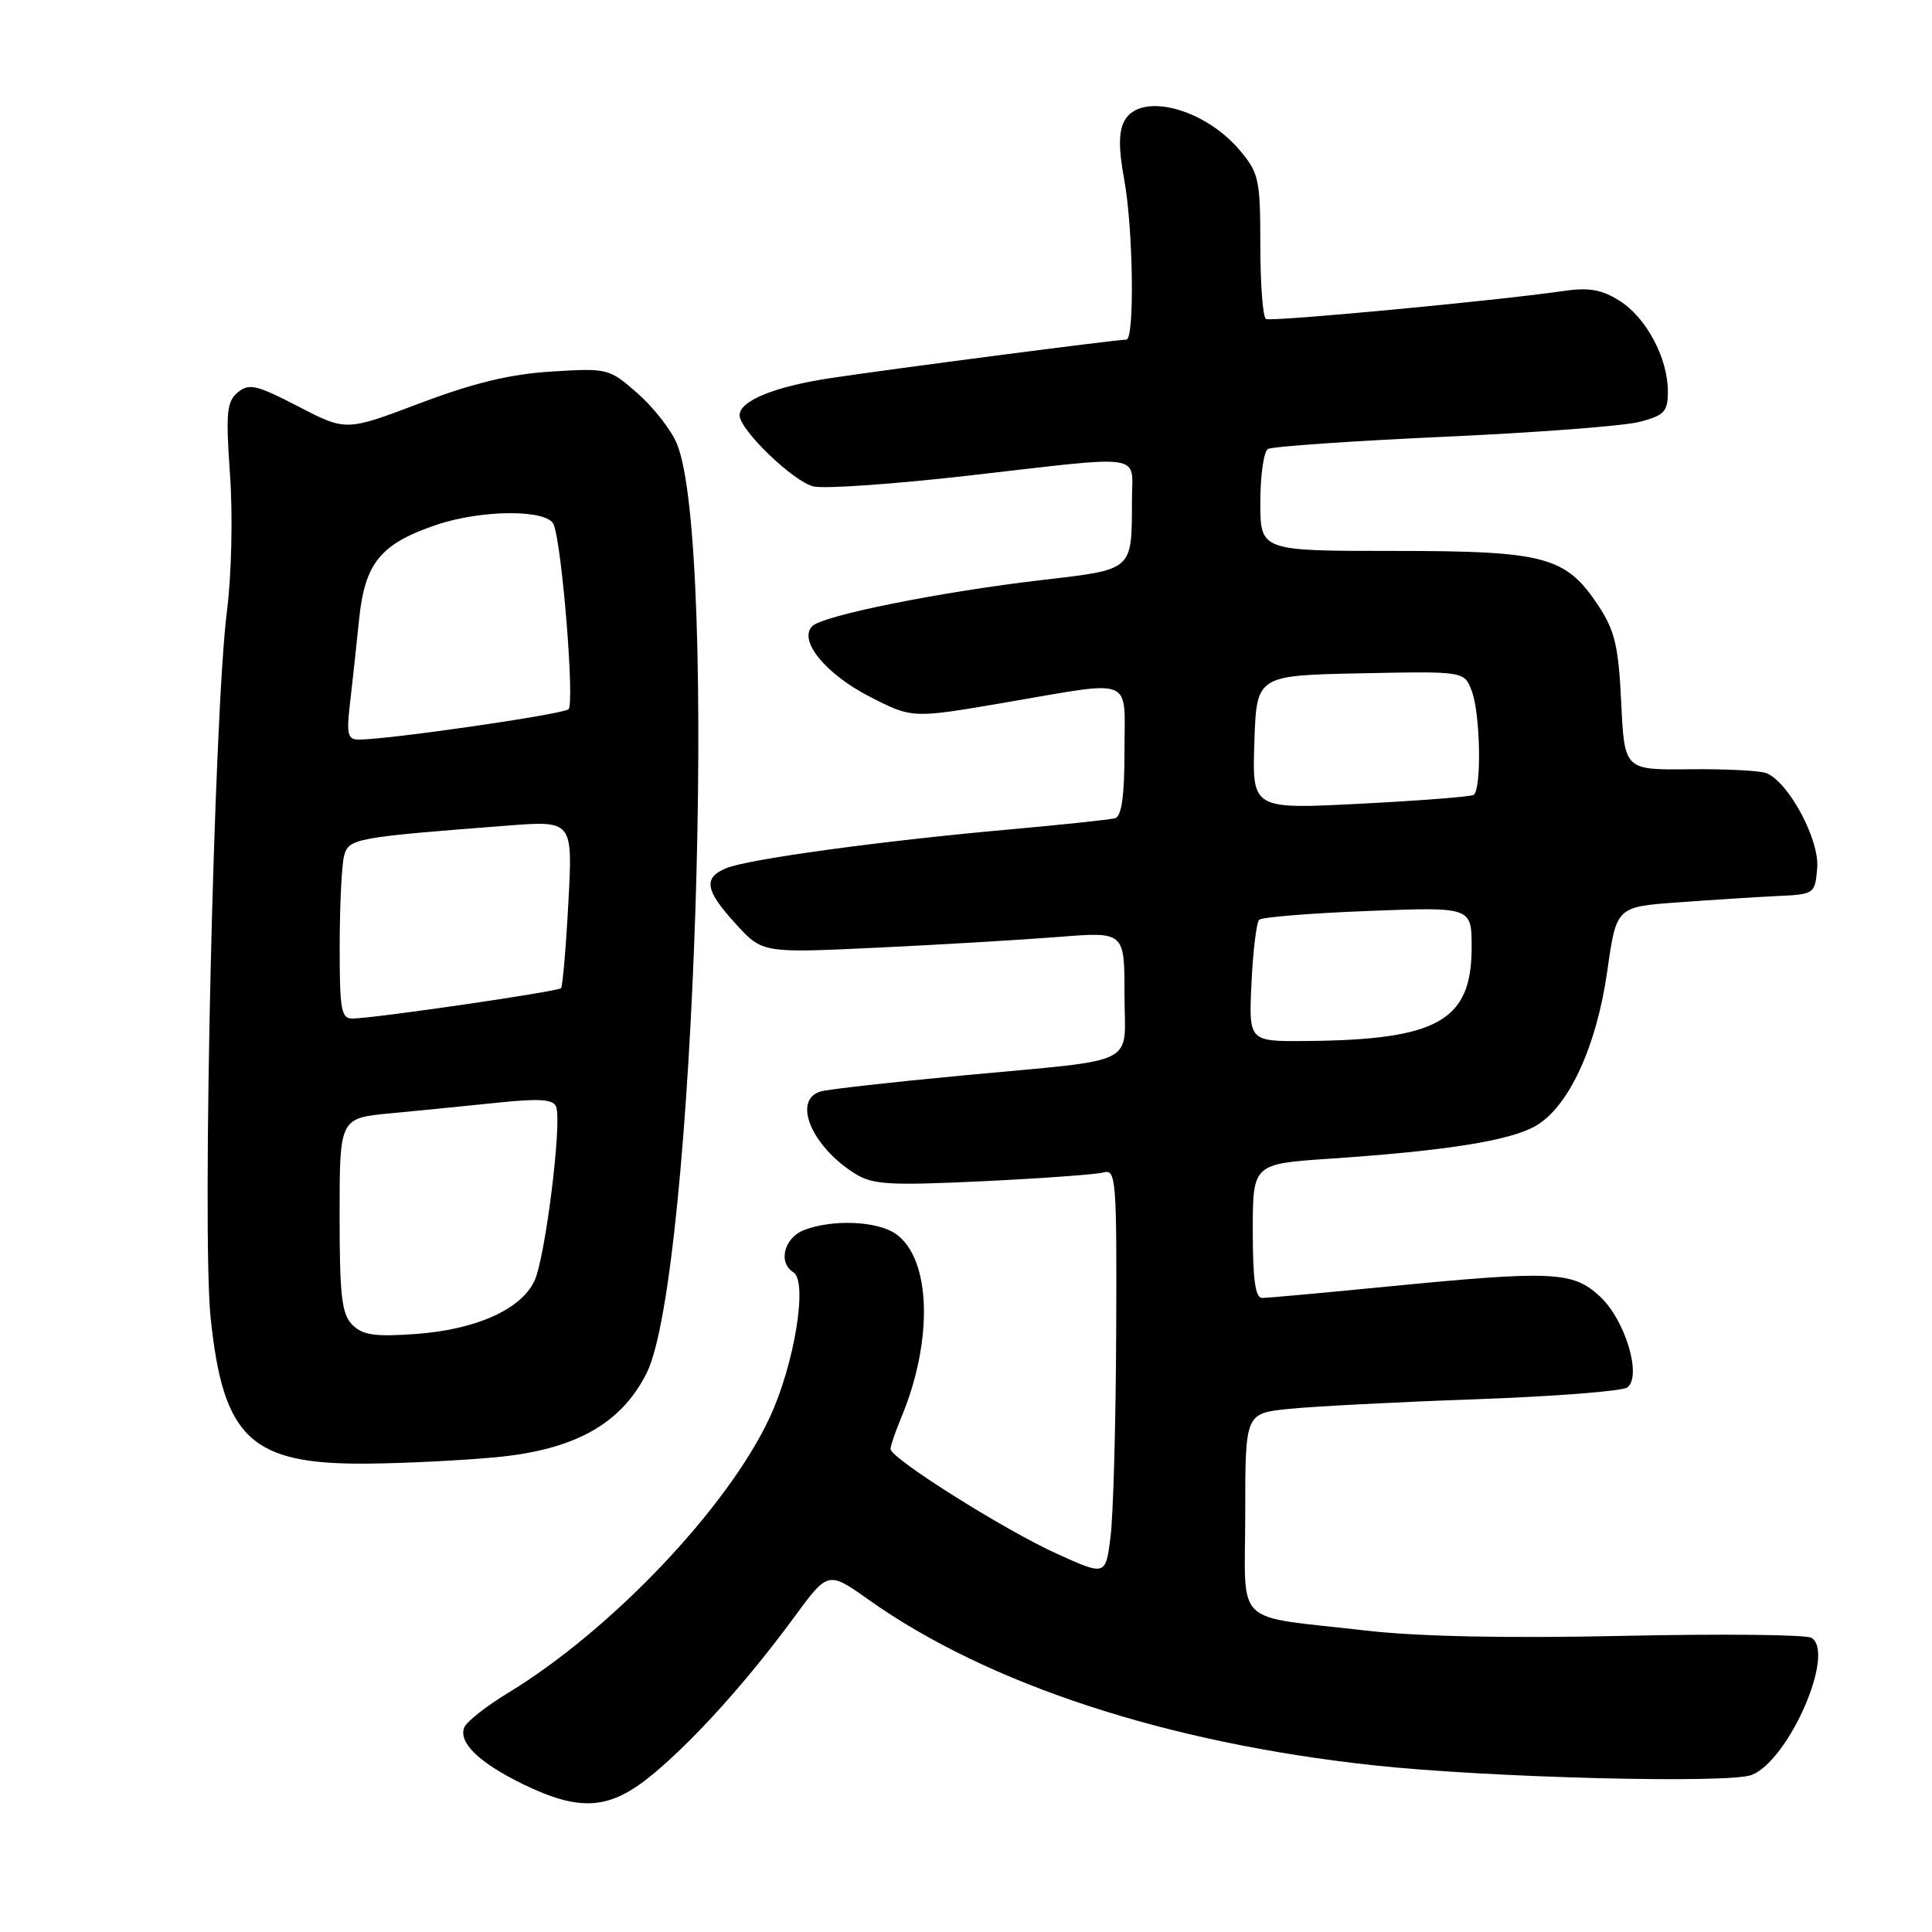 <?xml version="1.0" encoding="UTF-8" standalone="no"?>
<!DOCTYPE svg PUBLIC "-//W3C//DTD SVG 1.1//EN" "http://www.w3.org/Graphics/SVG/1.1/DTD/svg11.dtd" >
<svg xmlns="http://www.w3.org/2000/svg" xmlns:xlink="http://www.w3.org/1999/xlink" version="1.1" viewBox="0 0 256 256">
 <g >
 <path fill="currentColor"
d=" M 86.42 235.17 C 91.96 230.59 99.01 222.76 105.20 214.33 C 109.72 208.16 109.72 208.16 115.11 211.98 C 130.90 223.18 154.58 230.94 182.00 233.91 C 197.18 235.56 229.13 236.37 232.11 235.19 C 237.04 233.24 243.25 219.01 240.03 217.02 C 239.34 216.59 228.14 216.48 215.14 216.76 C 199.66 217.10 187.87 216.85 181.00 216.06 C 163.09 213.98 165.00 215.84 165.00 200.52 C 165.00 187.28 165.00 187.28 170.75 186.69 C 173.91 186.36 185.05 185.78 195.50 185.41 C 205.95 185.04 215.01 184.33 215.64 183.84 C 217.59 182.30 215.33 174.84 211.96 171.75 C 208.37 168.45 205.74 168.33 183.50 170.51 C 175.25 171.32 167.94 171.98 167.25 171.99 C 166.34 172.00 166.00 169.56 166.00 163.11 C 166.00 154.22 166.00 154.22 176.25 153.53 C 191.59 152.49 200.05 151.15 203.45 149.21 C 207.85 146.70 211.55 138.71 212.98 128.62 C 214.18 120.16 214.18 120.16 222.34 119.57 C 226.83 119.24 232.75 118.86 235.50 118.73 C 240.44 118.50 240.50 118.46 240.79 115.00 C 241.10 111.25 237.00 103.61 234.04 102.44 C 233.20 102.11 228.62 101.88 223.87 101.93 C 215.25 102.03 215.25 102.03 214.82 93.11 C 214.46 85.60 213.98 83.57 211.79 80.25 C 207.46 73.72 204.76 73.00 184.60 73.00 C 167.00 73.00 167.00 73.00 167.00 66.56 C 167.00 63.02 167.45 59.84 168.00 59.50 C 168.54 59.16 179.01 58.44 191.25 57.88 C 203.49 57.33 215.19 56.44 217.25 55.90 C 220.55 55.04 221.00 54.56 221.00 51.86 C 221.00 47.43 218.13 42.06 214.58 39.84 C 212.18 38.34 210.51 38.06 207.00 38.58 C 198.26 39.85 168.49 42.65 167.75 42.27 C 167.34 42.06 167.00 37.67 167.00 32.52 C 167.00 23.80 166.81 22.93 164.30 19.94 C 159.56 14.31 151.07 12.14 148.99 16.02 C 148.22 17.45 148.21 19.69 148.95 23.71 C 150.16 30.22 150.36 45.00 149.25 45.00 C 147.92 45.00 117.75 48.93 110.00 50.11 C 102.60 51.23 98.00 53.12 98.00 55.02 C 98.00 56.97 105.18 63.88 107.82 64.46 C 109.31 64.79 118.51 64.14 128.26 63.03 C 152.13 60.30 150.00 59.98 149.99 66.25 C 149.96 75.70 150.27 75.43 137.96 76.87 C 124.46 78.45 109.05 81.55 107.63 82.97 C 105.74 84.86 109.40 89.33 115.31 92.35 C 120.89 95.20 120.89 95.20 133.19 93.09 C 150.54 90.13 149.00 89.51 149.00 99.53 C 149.00 105.50 148.62 108.17 147.75 108.42 C 147.06 108.61 140.65 109.29 133.50 109.93 C 116.84 111.42 99.13 113.84 96.25 115.03 C 93.14 116.31 93.42 117.98 97.52 122.45 C 101.03 126.29 101.03 126.29 116.27 125.57 C 124.64 125.17 135.44 124.53 140.25 124.15 C 149.00 123.45 149.00 123.45 149.00 131.70 C 149.00 141.47 151.43 140.25 127.50 142.51 C 118.15 143.39 109.71 144.34 108.75 144.62 C 104.97 145.73 107.49 151.84 113.22 155.47 C 115.61 156.98 117.69 157.11 130.22 156.52 C 138.07 156.14 145.29 155.62 146.25 155.35 C 147.88 154.90 147.99 156.36 147.90 176.68 C 147.85 188.68 147.51 200.82 147.15 203.66 C 146.50 208.81 146.50 208.81 140.00 205.86 C 133.00 202.68 118.00 193.23 118.00 192.00 C 118.00 191.58 118.64 189.72 119.41 187.86 C 123.69 177.62 123.38 166.78 118.70 163.50 C 116.26 161.79 110.36 161.53 106.57 162.98 C 103.90 163.99 103.05 167.30 105.13 168.58 C 107.07 169.78 105.26 180.86 101.96 187.89 C 96.37 199.84 80.95 216.05 67.29 224.34 C 64.42 226.08 61.83 228.13 61.52 228.89 C 60.70 230.90 63.54 233.62 69.40 236.46 C 76.92 240.10 80.81 239.80 86.42 235.17 Z  M 65.74 193.09 C 76.18 192.09 82.27 188.69 85.66 181.99 C 92.05 169.35 95.22 72.03 89.68 58.77 C 88.92 56.95 86.58 53.96 84.48 52.12 C 80.72 48.82 80.54 48.77 73.08 49.23 C 67.61 49.57 62.77 50.74 55.67 53.42 C 45.85 57.14 45.85 57.14 39.53 53.86 C 33.98 50.99 33.00 50.76 31.51 51.99 C 30.04 53.21 29.90 54.67 30.48 62.95 C 30.86 68.37 30.68 76.18 30.07 81.00 C 28.35 94.44 26.75 163.30 27.90 174.51 C 29.55 190.58 33.21 194.04 48.48 193.94 C 53.44 193.90 61.21 193.52 65.74 193.09 Z  M 165.83 130.25 C 166.03 125.99 166.49 122.22 166.85 121.87 C 167.21 121.53 173.69 121.00 181.25 120.71 C 195.00 120.17 195.00 120.17 195.00 125.53 C 195.00 135.28 190.52 137.80 172.98 137.94 C 165.46 138.00 165.46 138.00 165.83 130.25 Z  M 166.21 98.36 C 166.50 89.50 166.50 89.50 180.26 89.22 C 194.03 88.94 194.03 88.94 195.01 91.54 C 196.17 94.57 196.34 104.68 195.25 105.33 C 194.84 105.57 188.07 106.10 180.21 106.50 C 165.92 107.23 165.92 107.23 166.21 98.36 Z  M 46.69 175.55 C 45.28 174.14 45.00 171.74 45.00 161.01 C 45.00 148.16 45.00 148.16 51.75 147.52 C 55.46 147.17 61.81 146.54 65.85 146.12 C 71.50 145.53 73.31 145.65 73.69 146.65 C 74.49 148.72 72.25 166.71 70.81 169.74 C 69.01 173.53 63.04 176.19 55.07 176.76 C 49.68 177.15 48.06 176.91 46.69 175.55 Z  M 45.01 125.25 C 45.02 119.89 45.28 114.55 45.60 113.38 C 46.21 111.11 47.04 110.95 67.20 109.40 C 75.90 108.73 75.90 108.73 75.31 119.62 C 74.99 125.60 74.55 130.70 74.34 130.94 C 73.95 131.38 49.87 134.90 46.75 134.96 C 45.20 135.00 45.00 133.89 45.01 125.25 Z  M 46.37 93.25 C 46.68 90.64 47.22 85.62 47.58 82.09 C 48.34 74.62 50.41 72.07 57.75 69.57 C 63.83 67.50 72.58 67.47 73.37 69.51 C 74.49 72.43 76.16 93.24 75.33 93.98 C 74.57 94.66 51.47 98.00 47.52 98.00 C 46.07 98.00 45.90 97.28 46.37 93.25 Z "/>
</g>
</svg>